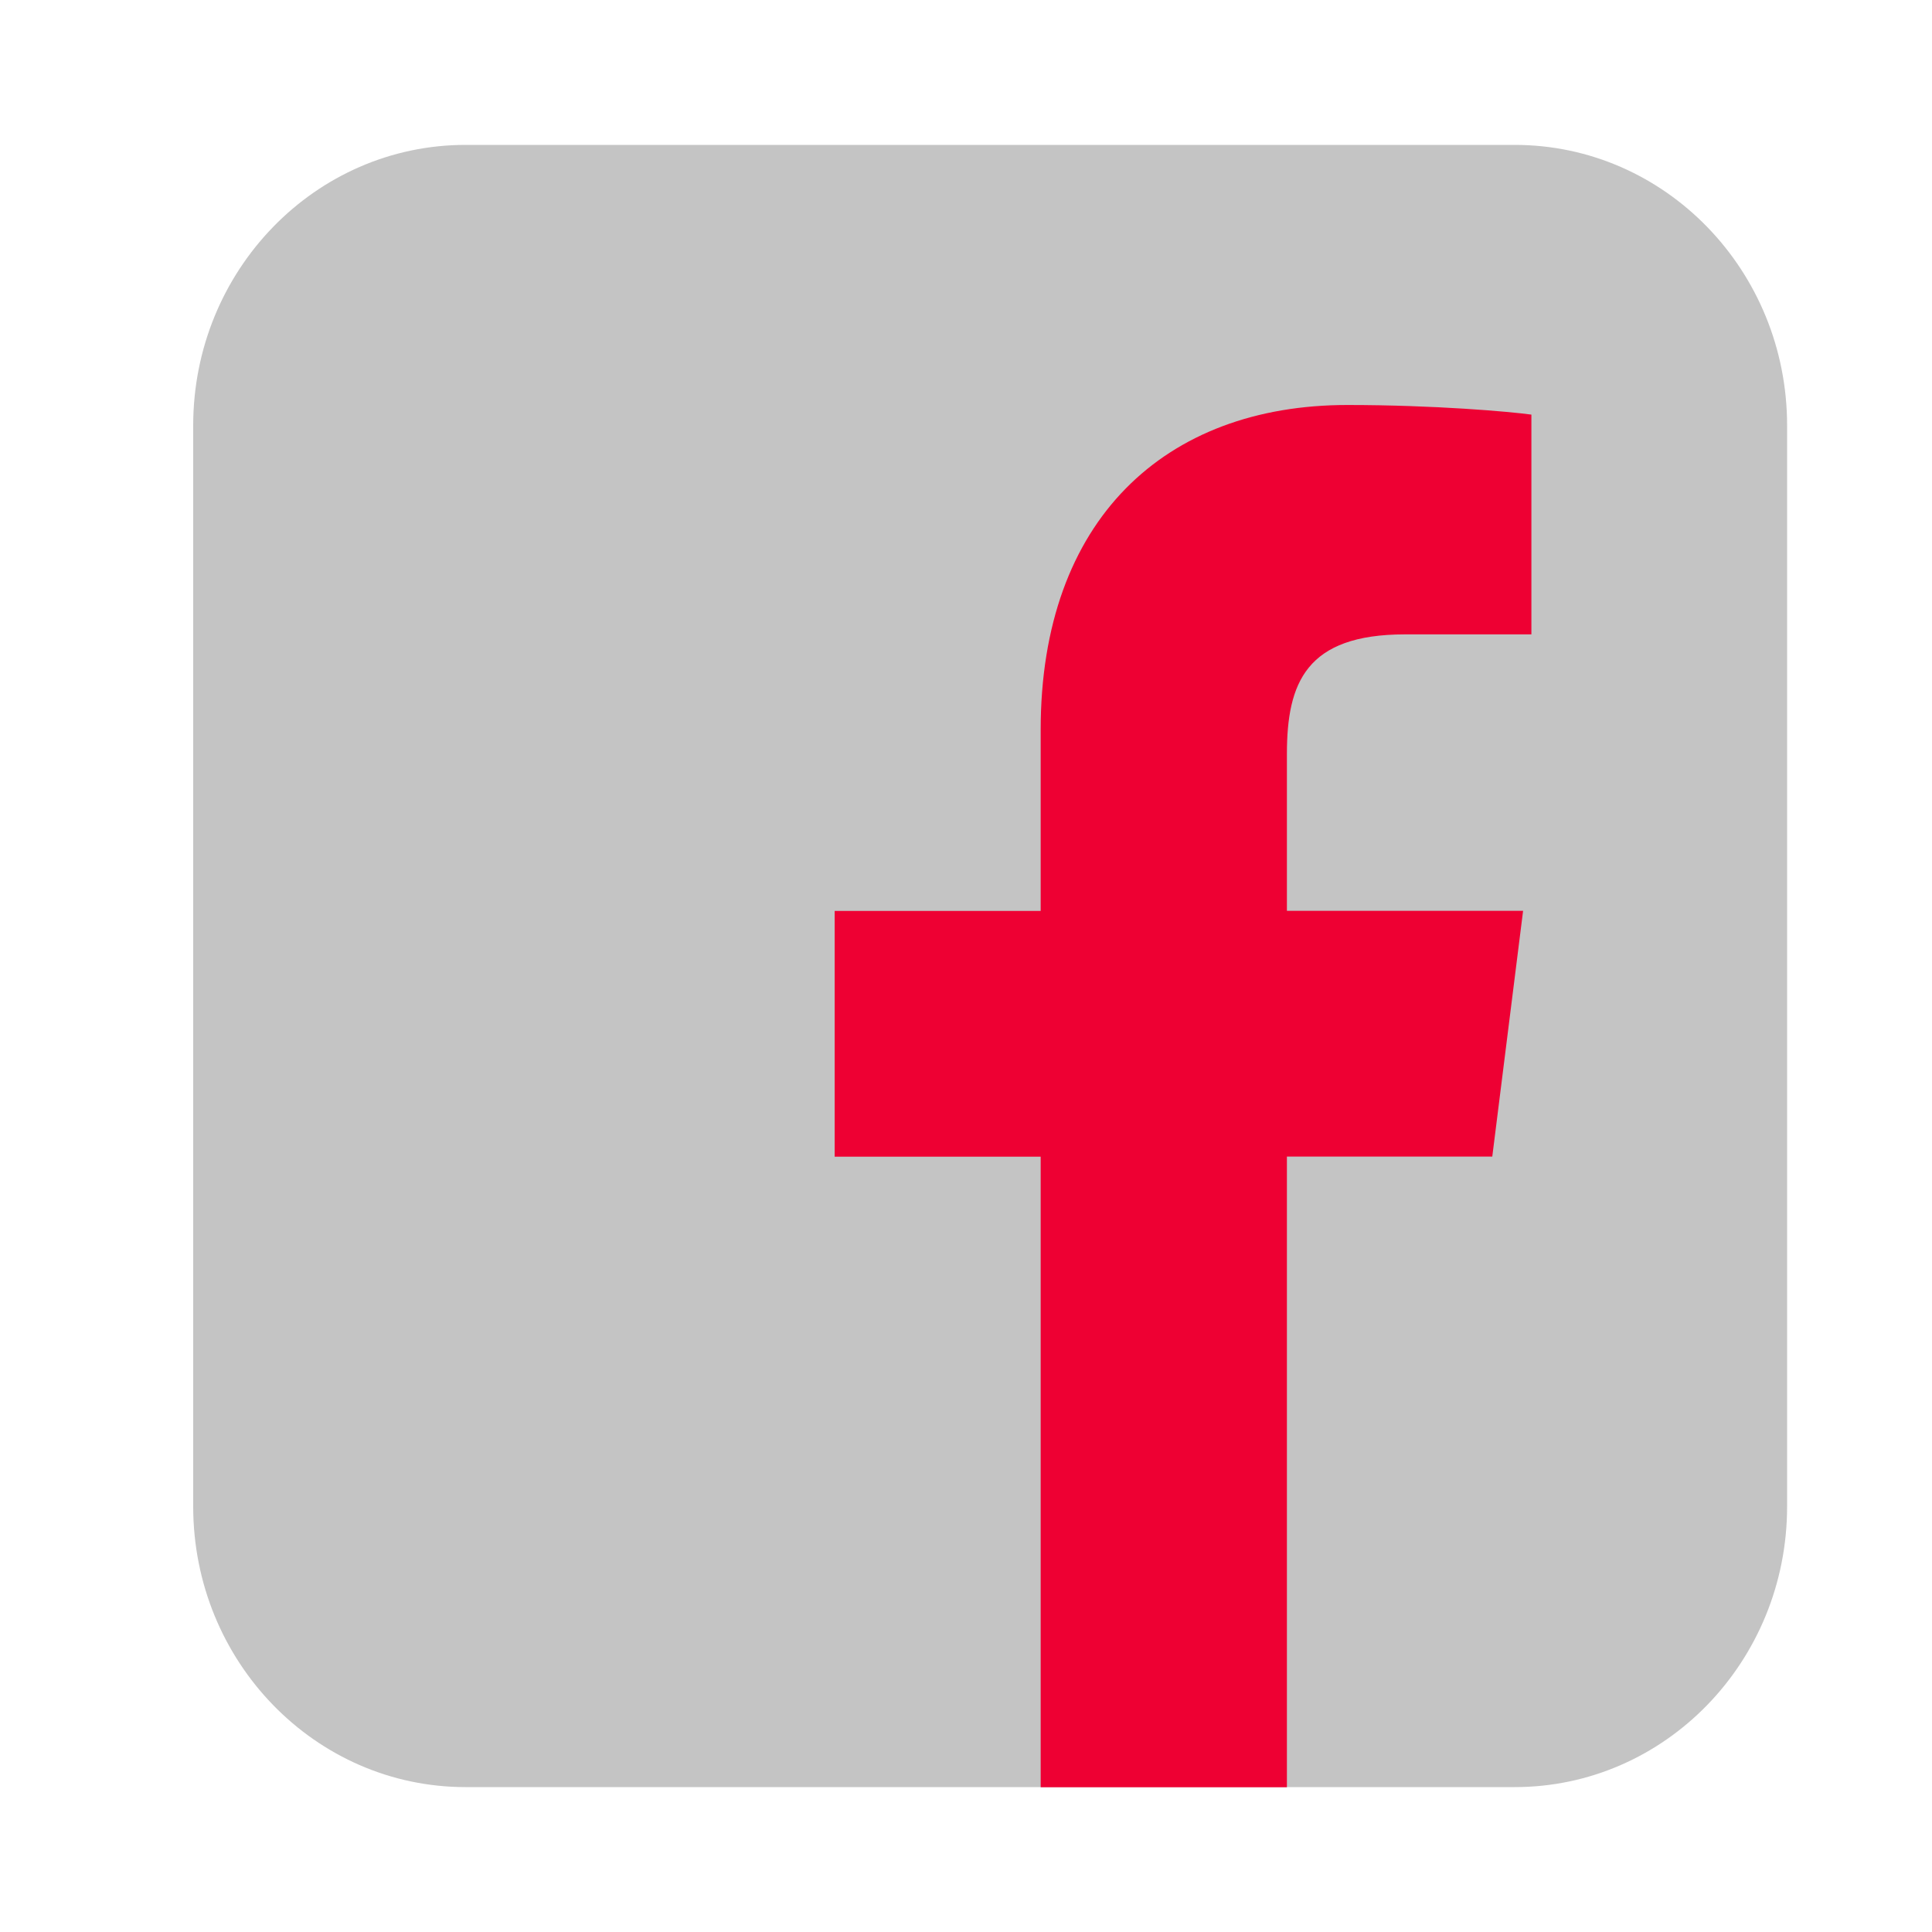 <svg width="40" height="40" viewBox="0 0 40 40" fill="none" xmlns="http://www.w3.org/2000/svg">
<g clip-path="url(#clip0)">
<path d="M37 31.19C37 34.399 34.475 37 31.361 37H9.639C6.525 37 4 34.399 4 31.19V8.81C4 5.601 6.525 3 9.639 3H31.361C34.475 3 37 5.601 37 8.81V31.19Z" fill="#C4C4C4"/>
<path d="M26.644 37V23.946H30.896L31.534 18.858H26.644V15.611C26.644 14.138 27.04 13.134 29.091 13.134H31.706V8.584C31.254 8.522 29.703 8.385 27.895 8.385C24.126 8.385 21.546 10.755 21.546 15.109V18.86H17.281V23.948H21.546V37.003H26.644V37Z" fill="#EE0033"/>
</g>
<defs>
<clipPath id="clip0">
<rect width="33" height="34" fill="white" transform="translate(4 3)"/>
</clipPath>
</defs>
</svg>

